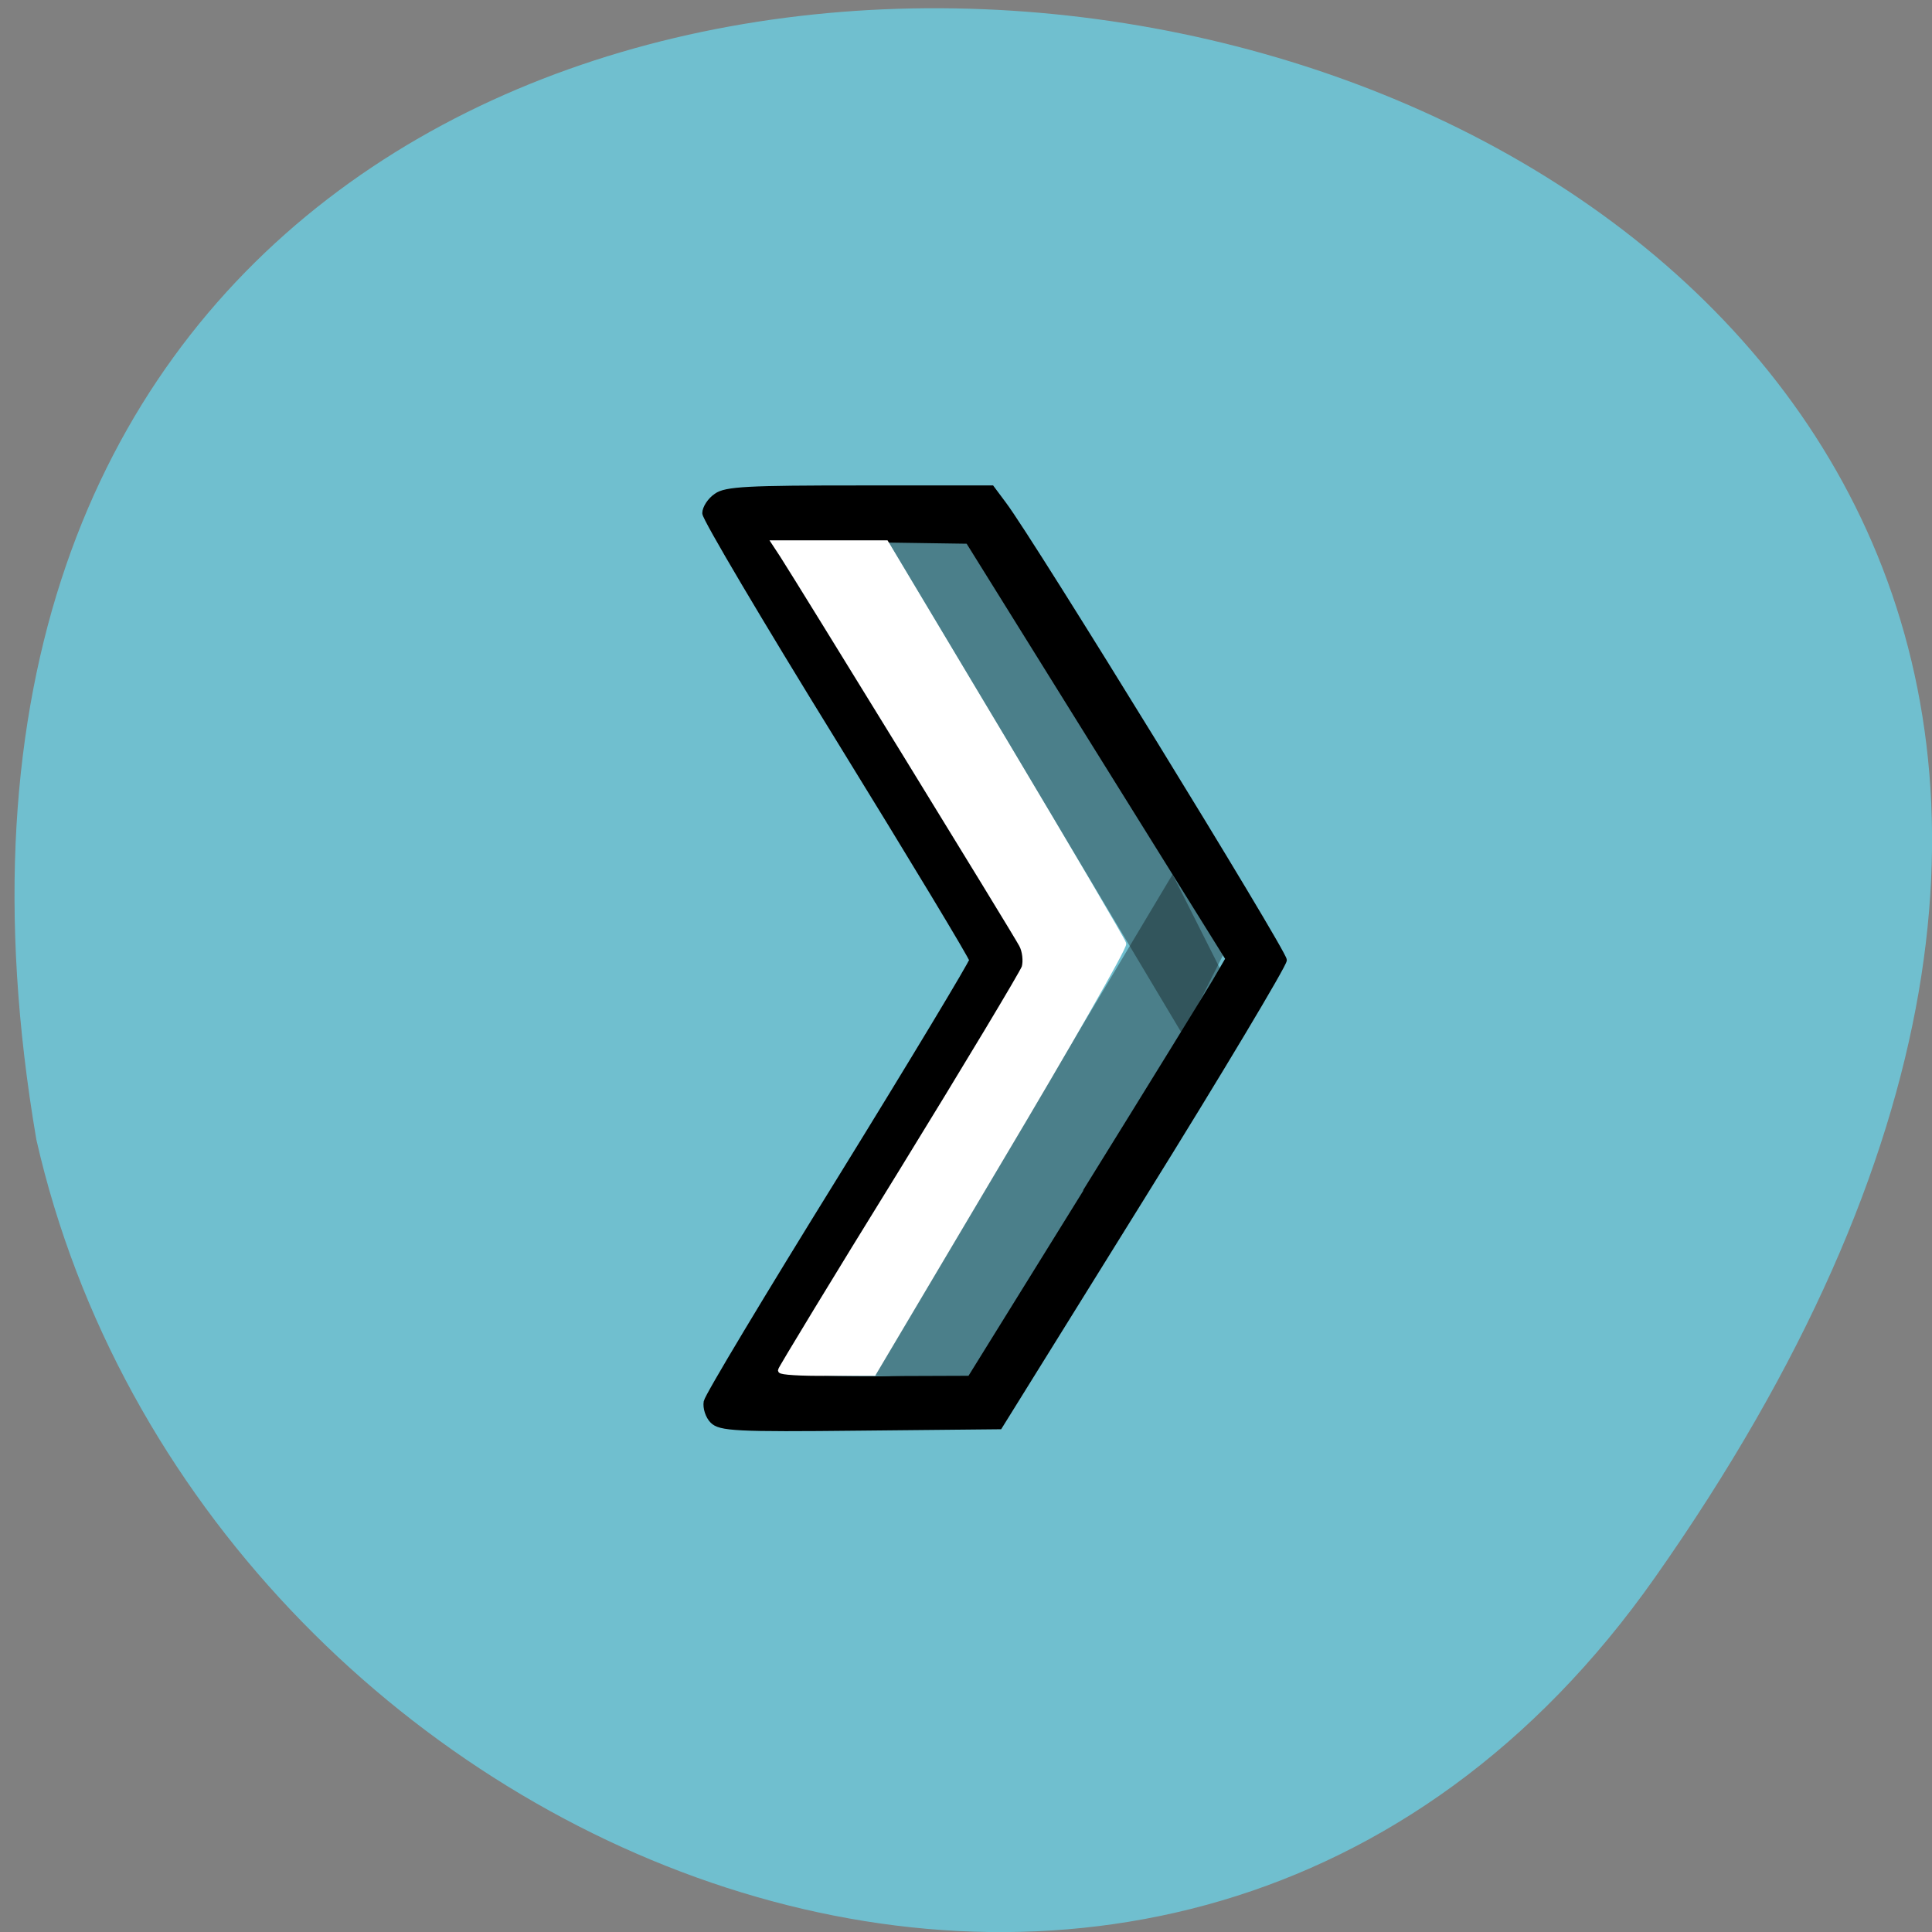 <svg xmlns="http://www.w3.org/2000/svg" viewBox="0 0 22 22"><rect x="0" y="0" width="22" height="22" fill="#808080" stroke="none"/><path d="m 18.844 17.965 c 13.727 -19.508 -21.973 -25.719 -18.43 -4.988 c 1.875 8.246 12.93 12.805 18.43 4.988" fill="#70bfcf"/><g fill-opacity="0.333"><path d="m 13.469 11.785 l -3.406 -5.703 l 1.434 -0.063 l 2.551 4.617"/><path d="m 13.352 9.957 l -3.406 5.703 l 1.434 0.059 l 2.551 -4.613"/></g><path d="m 360.95 555.24 c -0.238 -0.23 -0.384 -0.672 -0.329 -0.973 c 0.055 -0.301 3.272 -5.482 7.13 -11.513 c 3.857 -6.05 7 -11.11 7 -11.248 c 0 -0.141 -3.199 -5.27 -7.093 -11.389 c -3.912 -6.137 -7.112 -11.372 -7.112 -11.637 c 0 -0.265 0.274 -0.672 0.603 -0.884 c 0.494 -0.354 1.7 -0.407 7.624 -0.407 h 7.04 l 0.64 0.831 c 1.481 1.892 14.918 23.06 14.918 23.486 c 0 0.23 -3.4 5.748 -7.569 12.238 l -7.569 11.796 l -7.422 0.071 c -6.636 0.071 -7.459 0.018 -7.861 -0.371 m 19.836 -11.796 c 3.4 -5.306 6.49 -10.169 6.892 -10.823 l 0.713 -1.185 l -6.929 -10.77 l -6.911 -10.753 l -4.991 -0.071 c -2.907 -0.053 -4.991 0.018 -4.991 0.159 c 0 0.141 2.98 4.899 6.6 10.576 c 3.638 5.677 6.6 10.593 6.6 10.912 c 0 0.318 -2.962 5.235 -6.6 10.929 c -3.62 5.695 -6.6 10.434 -6.6 10.505 c 0 0.088 2.267 0.159 5.03 0.159 l 5.05 -0.018 l 6.161 -9.621" transform="matrix(0.214 0 0 0.221 -69.13 -106.53)" stroke="#000" stroke-width="0.28"/><path d="m 103.36 181.45 c 0 -0.182 7.136 -11.955 15.909 -26.14 c 8.727 -14.182 16.09 -26.455 16.364 -27.23 c 0.227 -0.818 0.091 -2.182 -0.364 -3 c -0.773 -1.5 -29.591 -48.36 -31.682 -51.591 l -1.045 -1.591 h 14.773 l 15.636 26.14 c 8.591 14.409 15.727 26.5 15.818 26.909 c 0.136 0.455 -7.273 13.409 -16.455 28.818 l -16.636 28.05 h -6.182 c -3.364 0.045 -6.136 -0.136 -6.136 -0.364" transform="scale(0.086 0.086)" fill="#fff" stroke="#fff" stroke-width="0.707"/></svg>